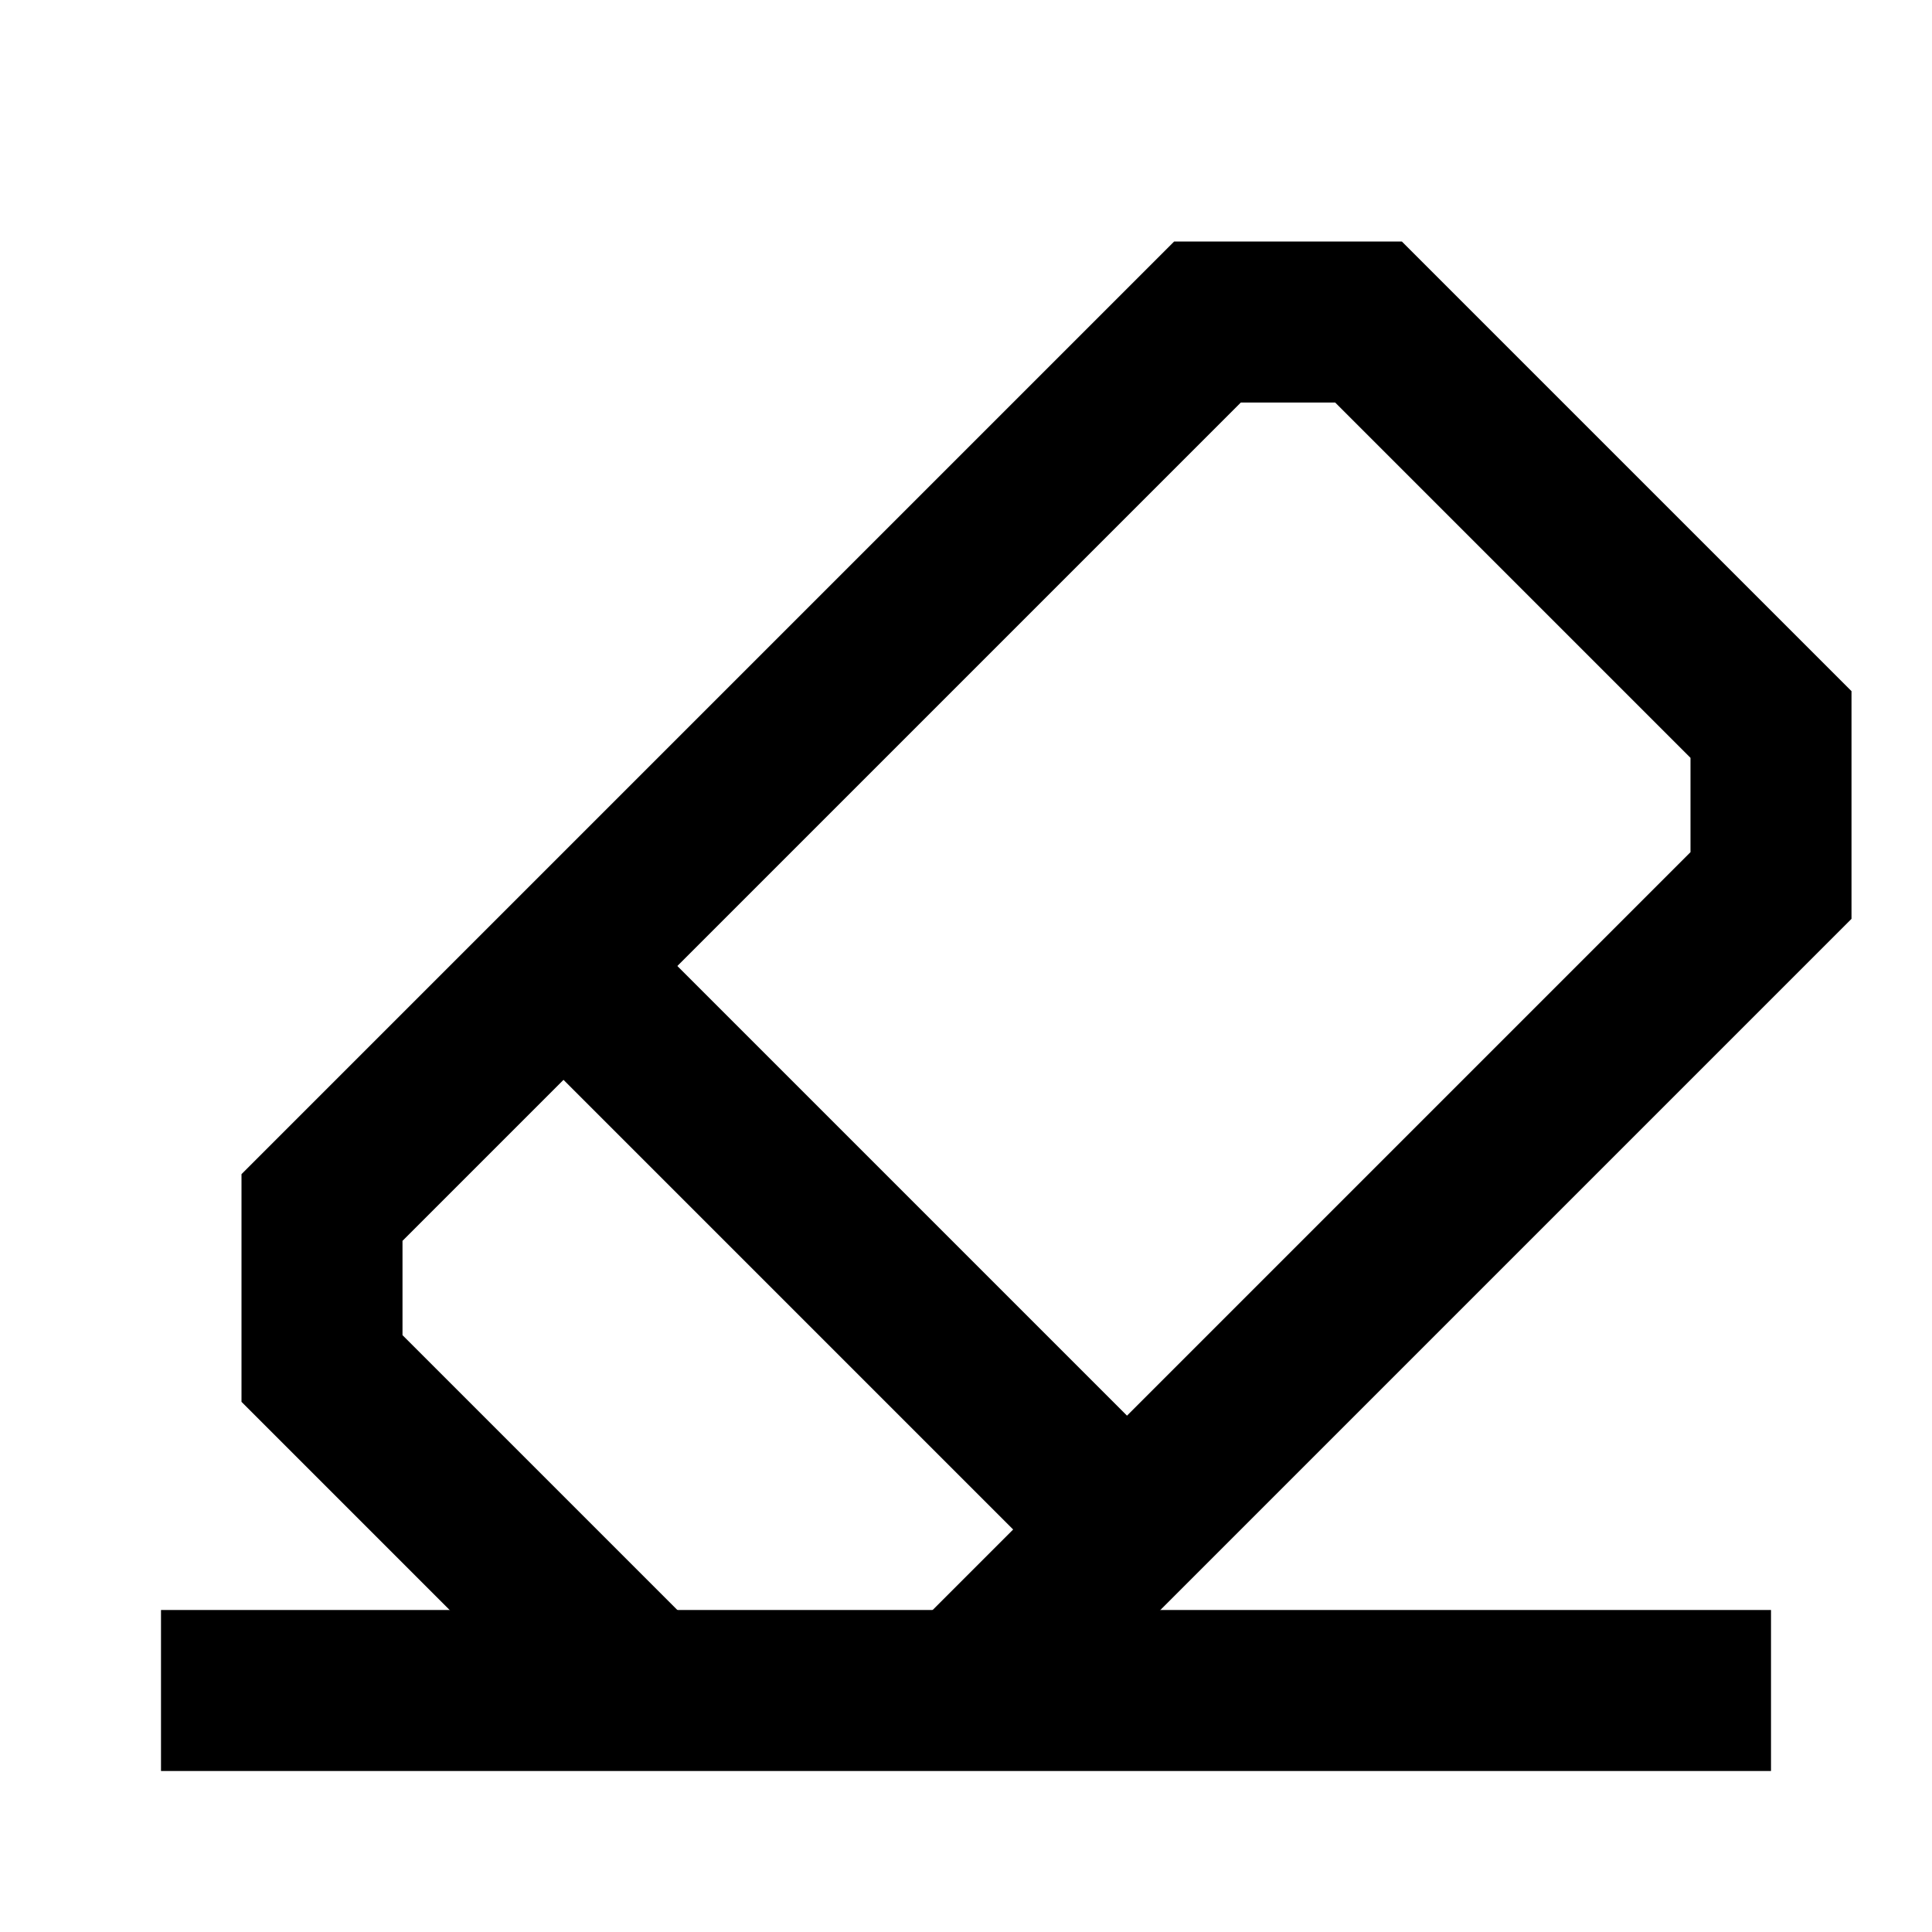 <svg xmlns="http://www.w3.org/2000/svg" viewBox="0 0 24 24">
<line x1="2" y1="21" x2="22" y2="21" fill="none" stroke="#000" stroke-miterlimit="10" stroke-width="2"/>
<polyline points="8 21 4 17 4 15 15 4 17 4 22 9 22 11 12 21" fill="none" stroke="#000" stroke-miterlimit="10" stroke-width="2"/>
<line x1="7" y1="12" x2="14" y2="19" fill="none" stroke="#000" stroke-miterlimit="10" stroke-width="2"/>
</svg>